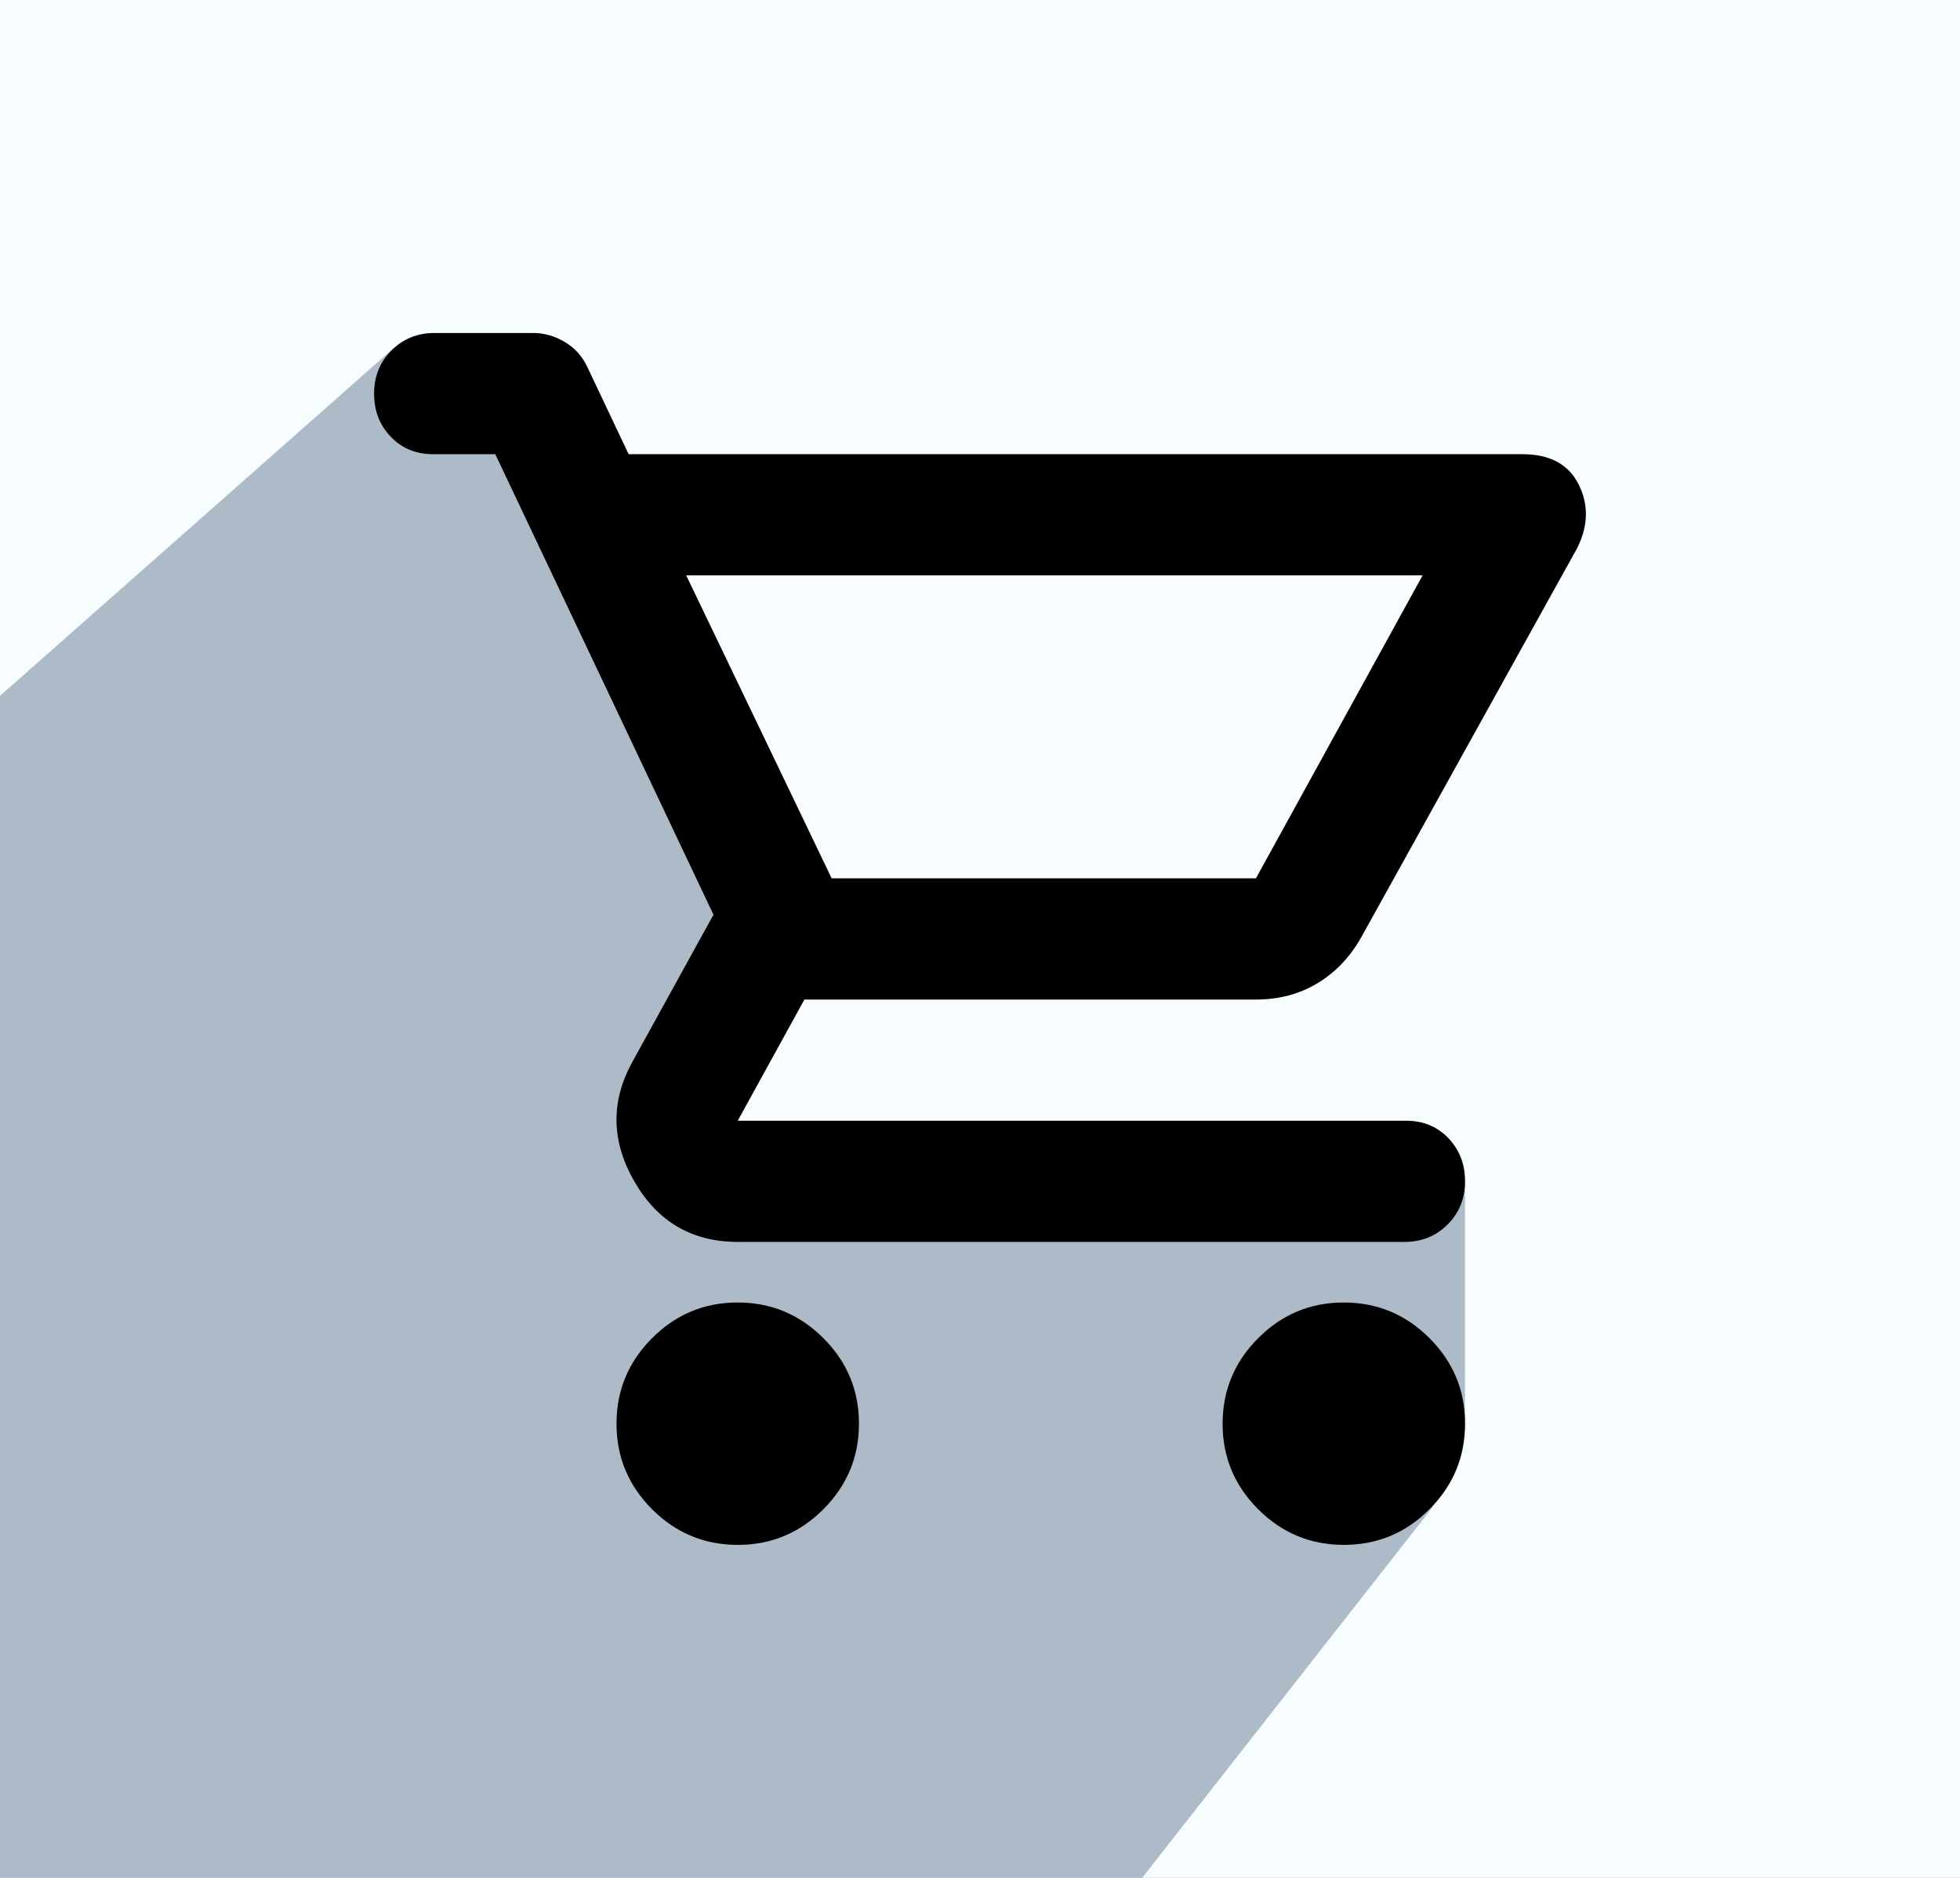 <svg width="96" height="92" viewBox="0 0 96 92" fill="none" xmlns="http://www.w3.org/2000/svg">
<rect x="0" y="0" width="96" height="92" fill="#808080" stroke="none"/>
<g clip-path="url(#clip0_1404_116)">
<rect width="96" height="92" fill="#F7FCFF"/>
<path d="M32.956 53.242L40.231 44.937L26.779 20.605L19.263 17.07L-15.5 47.788V52.87V93.73H54.586L70.14 73.876L71.754 69.992V57.98L34.363 56.468L32.956 53.242Z" fill="#ADBAC7"/>
<path d="M36.134 75.686C34.501 75.686 33.103 75.105 31.939 73.941C30.776 72.777 30.195 71.38 30.197 69.749C30.197 68.117 30.779 66.718 31.942 65.555C33.106 64.391 34.503 63.81 36.134 63.812C37.767 63.812 39.165 64.394 40.328 65.558C41.492 66.721 42.073 68.118 42.071 69.749C42.071 71.382 41.489 72.78 40.325 73.944C39.162 75.108 37.765 75.688 36.134 75.686ZM65.82 75.686C64.187 75.686 62.789 75.105 61.625 73.941C60.462 72.777 59.881 71.38 59.883 69.749C59.883 68.117 60.465 66.718 61.628 65.555C62.792 64.391 64.189 63.81 65.82 63.812C67.453 63.812 68.851 64.394 70.014 65.558C71.178 66.721 71.759 68.118 71.757 69.749C71.757 71.382 71.175 72.78 70.011 73.944C68.848 75.108 67.451 75.688 65.82 75.686ZM33.611 28.189L40.735 43.032H61.515L69.679 28.189H33.611ZM36.134 60.843C33.907 60.843 32.225 59.866 31.087 57.91C29.949 55.955 29.9 54.014 30.939 52.086L34.946 44.813L24.259 22.252H21.217C20.375 22.252 19.683 21.967 19.139 21.397C18.594 20.827 18.322 20.122 18.322 19.283C18.322 18.442 18.607 17.736 19.177 17.166C19.747 16.596 20.452 16.312 21.291 16.314H26.115C26.659 16.314 27.179 16.463 27.673 16.76C28.168 17.057 28.539 17.477 28.787 18.021L30.79 22.252H74.577C75.913 22.252 76.828 22.746 77.323 23.736C77.818 24.726 77.793 25.765 77.249 26.853L66.71 45.852C66.166 46.842 65.449 47.608 64.558 48.153C63.668 48.697 62.653 48.969 61.515 48.969H39.399L36.134 54.906H68.863C69.704 54.906 70.396 55.191 70.941 55.761C71.485 56.331 71.757 57.036 71.757 57.875C71.757 58.716 71.472 59.422 70.902 59.991C70.332 60.561 69.627 60.845 68.788 60.843H36.134Z" fill="black"/>
</g>
<defs>
<clipPath id="clip0_1404_116">
<rect width="96" height="92" fill="white"/>
</clipPath>
</defs>
</svg>
